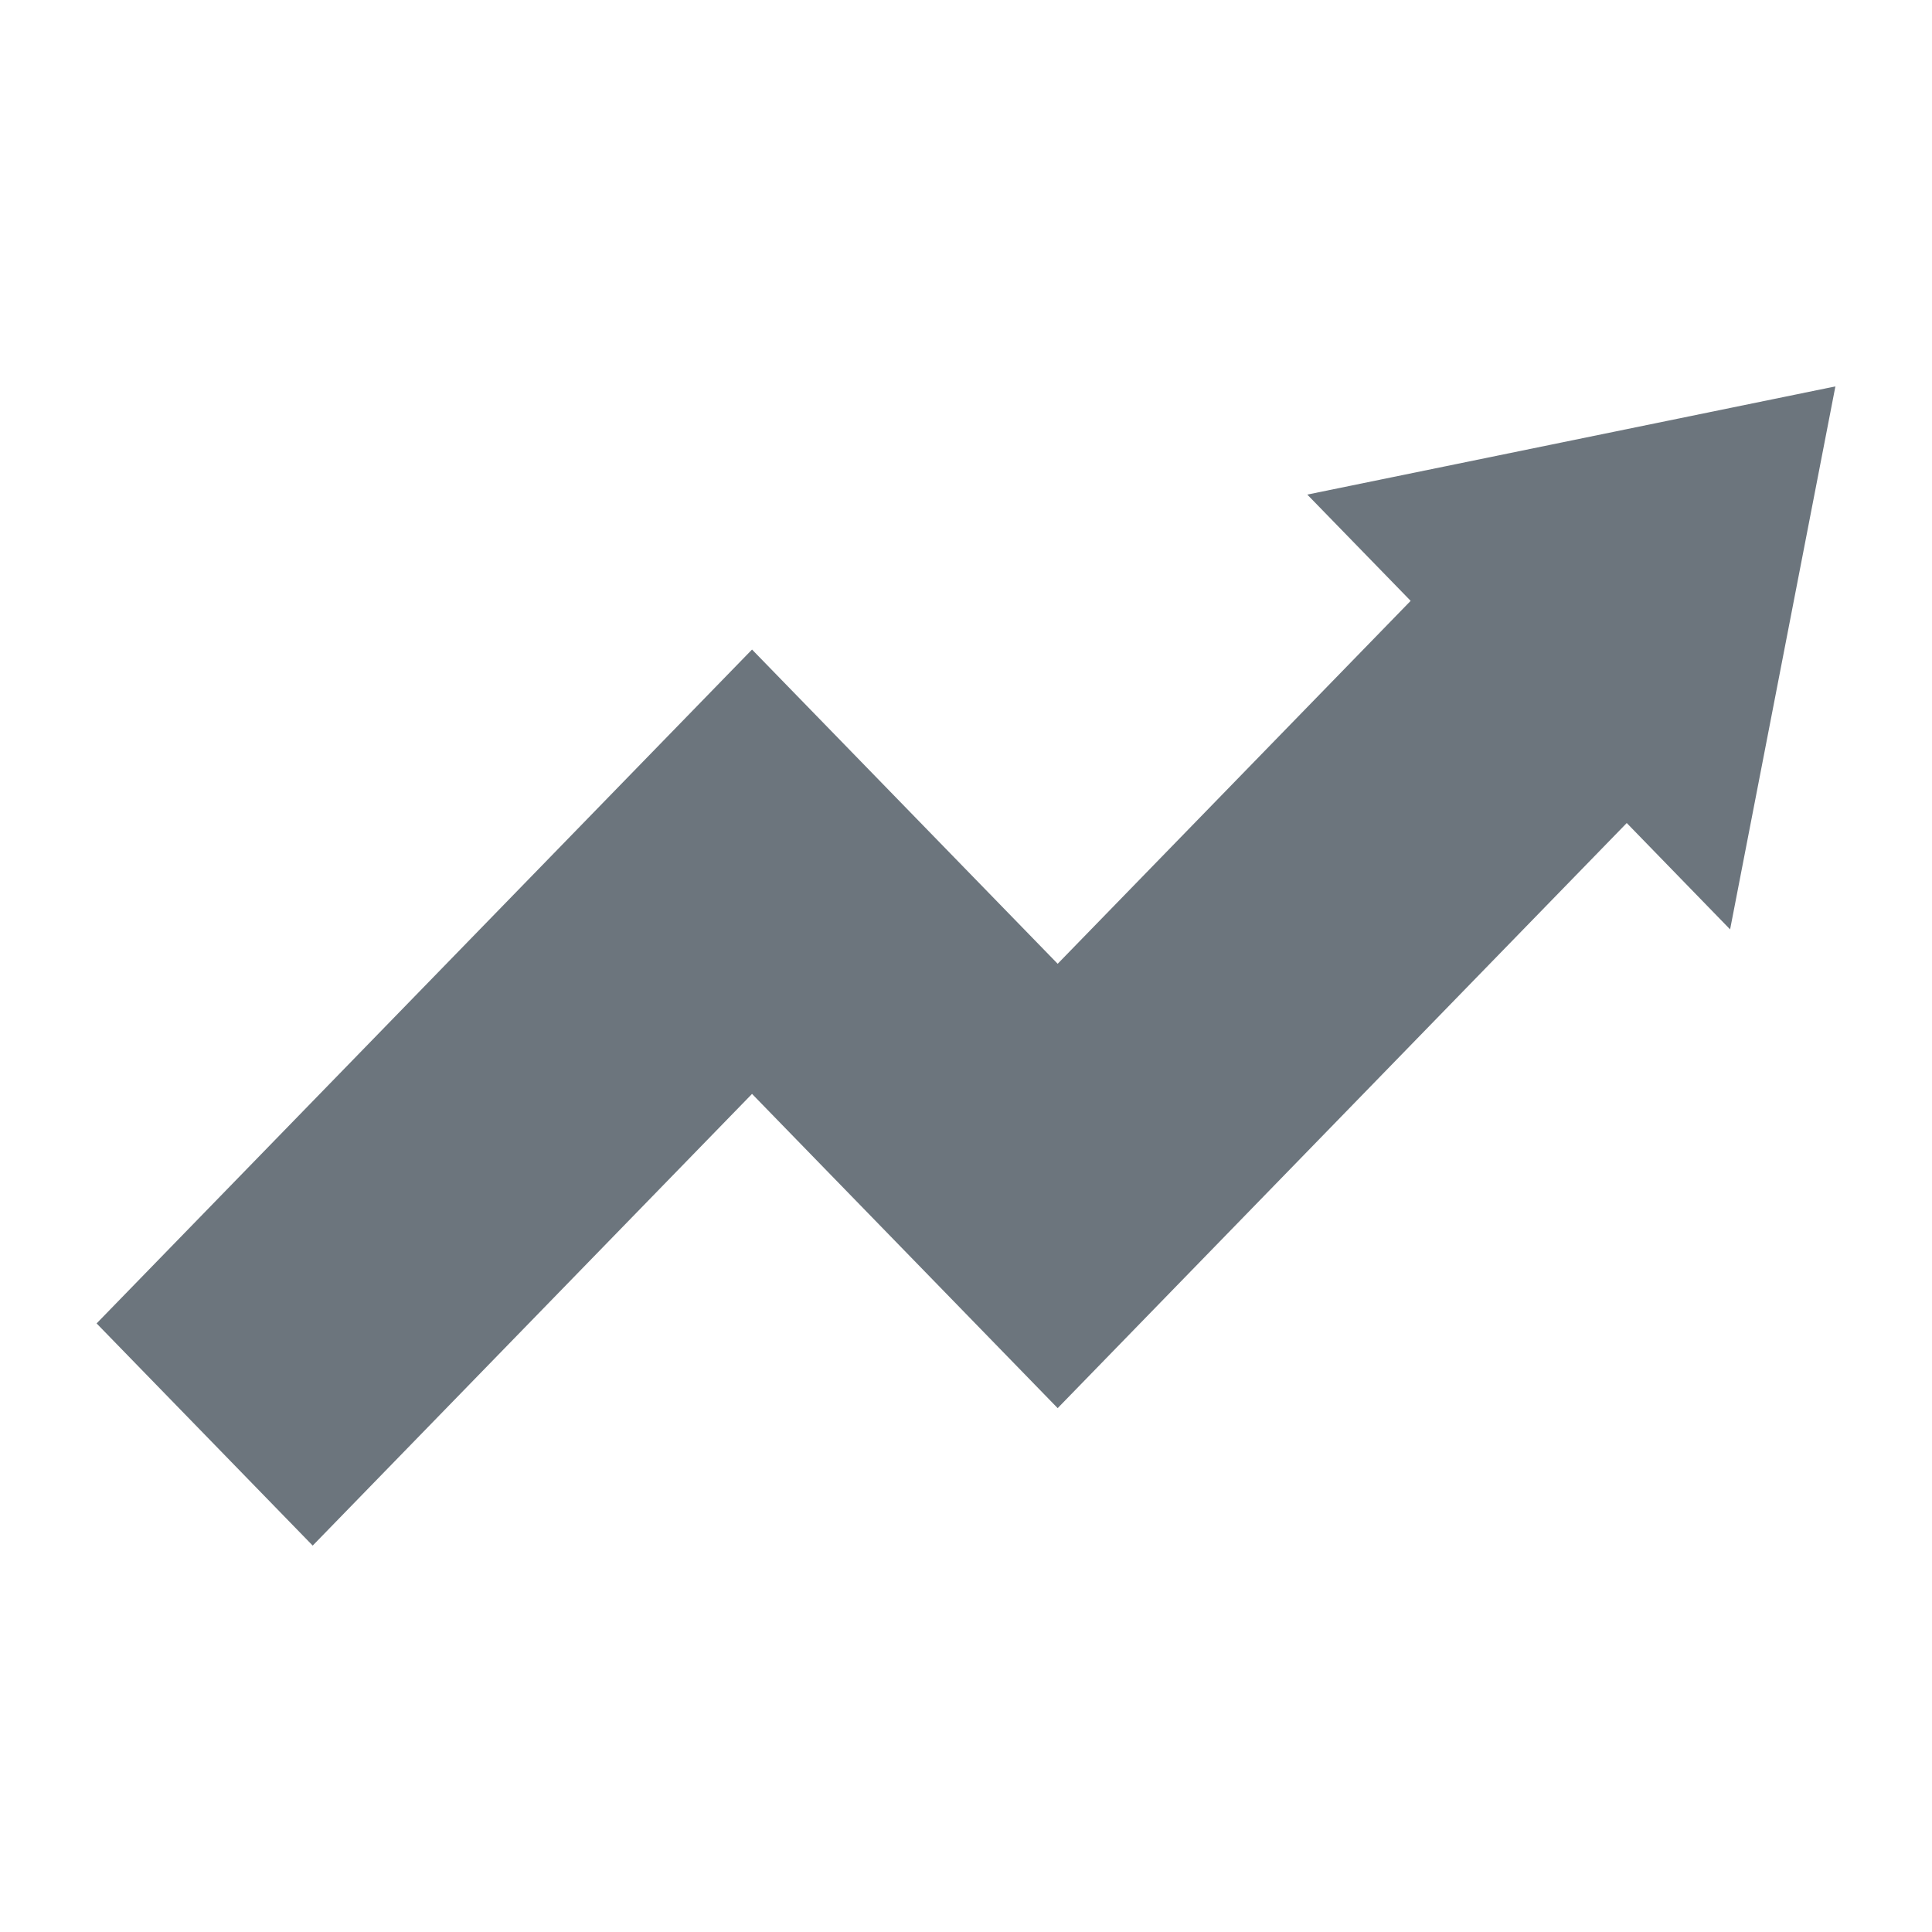 <svg width="20" height="20" viewBox="0 0 20 20" fill="none" xmlns="http://www.w3.org/2000/svg">
<g id="Frame 4">
<path id="Vector" d="M3.237 16L1 13.7L7.785 6.724L10.949 9.977L14.603 6.22L13.533 5.12L19 4L17.91 9.621L16.84 8.52L10.949 14.577L7.785 11.324L3.237 16Z" fill="#6C757D"/>
</g>
</svg>
